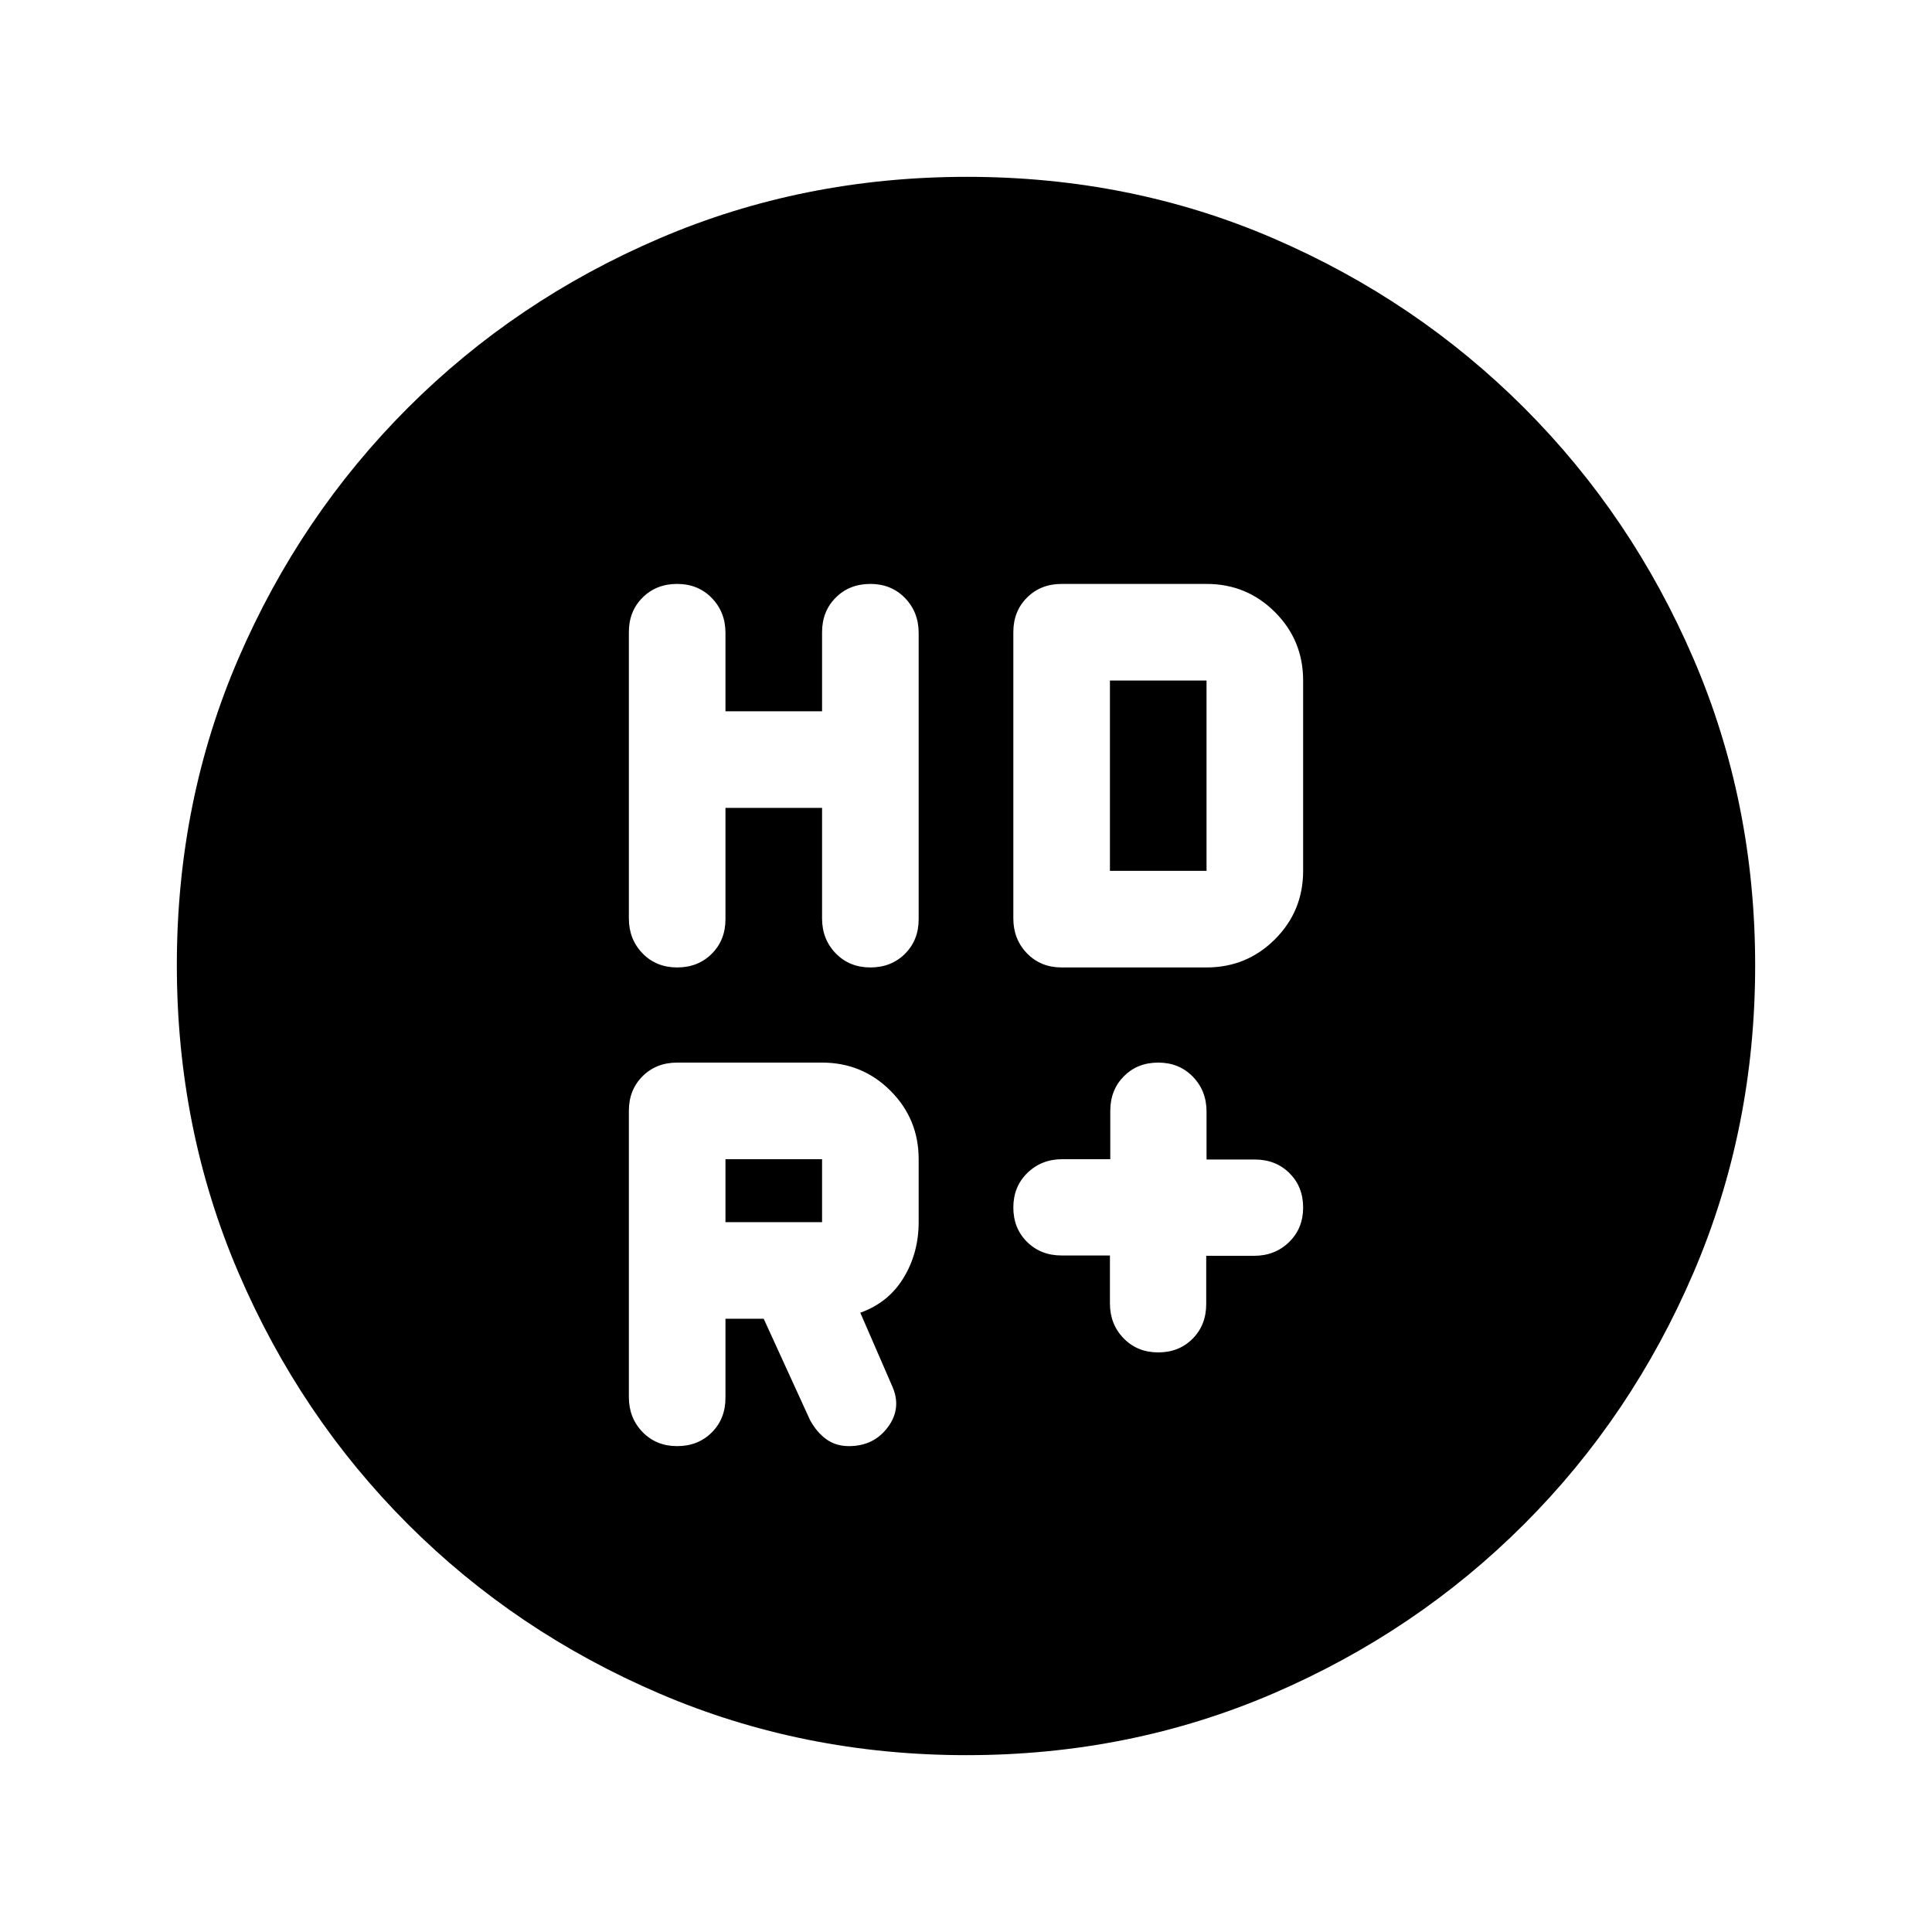 <svg xmlns="http://www.w3.org/2000/svg" height="20" viewBox="0 -960 960 960" width="20"><path d="M551.52-336.16v23.83q0 10.33 6.8 17.33 6.8 7 17.2 7 10.33 0 17.08-6.8 6.76-6.8 6.76-17.2v-24h23.83q10.33 0 17.33-6.8 7-6.8 7-17.2 0-10.33-6.8-17.08-6.8-6.76-17.2-6.76h-24v-23.83q0-10.33-6.8-17.33-6.8-7-17.2-7-10.33 0-17.08 6.8-6.75 6.8-6.75 17.2v24h-23.84q-10.33 0-17.33 6.8-7 6.8-7 17.2 0 10.33 6.8 17.08 6.8 6.76 17.2 6.76h24ZM360.48-558.57h48v54.95q0 10.34 6.8 17.34t17.2 7q10.4 0 17.2-6.79 6.8-6.78 6.8-17.16v-142.24q0-10.38-6.8-17.38-6.8-7-17.2-7-10.4 0-17.2 6.8-6.8 6.8-6.8 17.2v39.28h-48v-38.96q0-10.32-6.8-17.32t-17.2-7q-10.4 0-17.2 6.79-6.8 6.78-6.8 17.16v142.24q0 10.38 6.8 17.38 6.8 7 17.2 7 10.4 0 17.2-6.8 6.8-6.8 6.8-17.2v-55.29Zm143.04 54.91q0 10.38 6.8 17.38 6.8 7 17.2 7h72q20 0 34-14t14-34v-94.57q0-20-14-34t-34-14h-72q-10.4 0-17.2 6.79-6.8 6.78-6.8 17.16v142.24Zm-95.04 150.94h-48V-384h48v31.28Zm-48 48h19l23 50.29q3.24 6 8 9.5t11.36 3.5q12.37 0 19.39-9.5 7.01-9.5 2.01-20.5l-15.76-36.29q14-5 21.5-17.34t7.5-27.66V-384q0-20-14-34t-34-14h-72q-10.4 0-17.2 6.78-6.8 6.79-6.8 17.17v142.24q0 10.38 6.8 17.38 6.8 7 17.2 7 10.4 0 17.2-6.8 6.8-6.8 6.8-17.2v-39.29Zm191.04-222.56v-94.57h48v94.57h-48ZM480.28-87.87q-81.19 0-152.62-30.62-71.44-30.62-125-84.17-53.55-53.56-84.17-124.95Q87.87-399 87.87-480.46q0-81.45 30.62-152.38 30.62-70.94 84.17-124.5 53.56-53.55 124.95-84.17 71.39-30.62 152.85-30.62 81.45 0 152.38 30.62 70.94 30.62 124.5 84.17 53.55 53.56 84.17 124.72 30.62 71.16 30.62 152.34 0 81.19-30.62 152.62-30.62 71.44-84.17 125-53.56 53.55-124.72 84.17-71.16 30.62-152.34 30.62Z"/></svg>